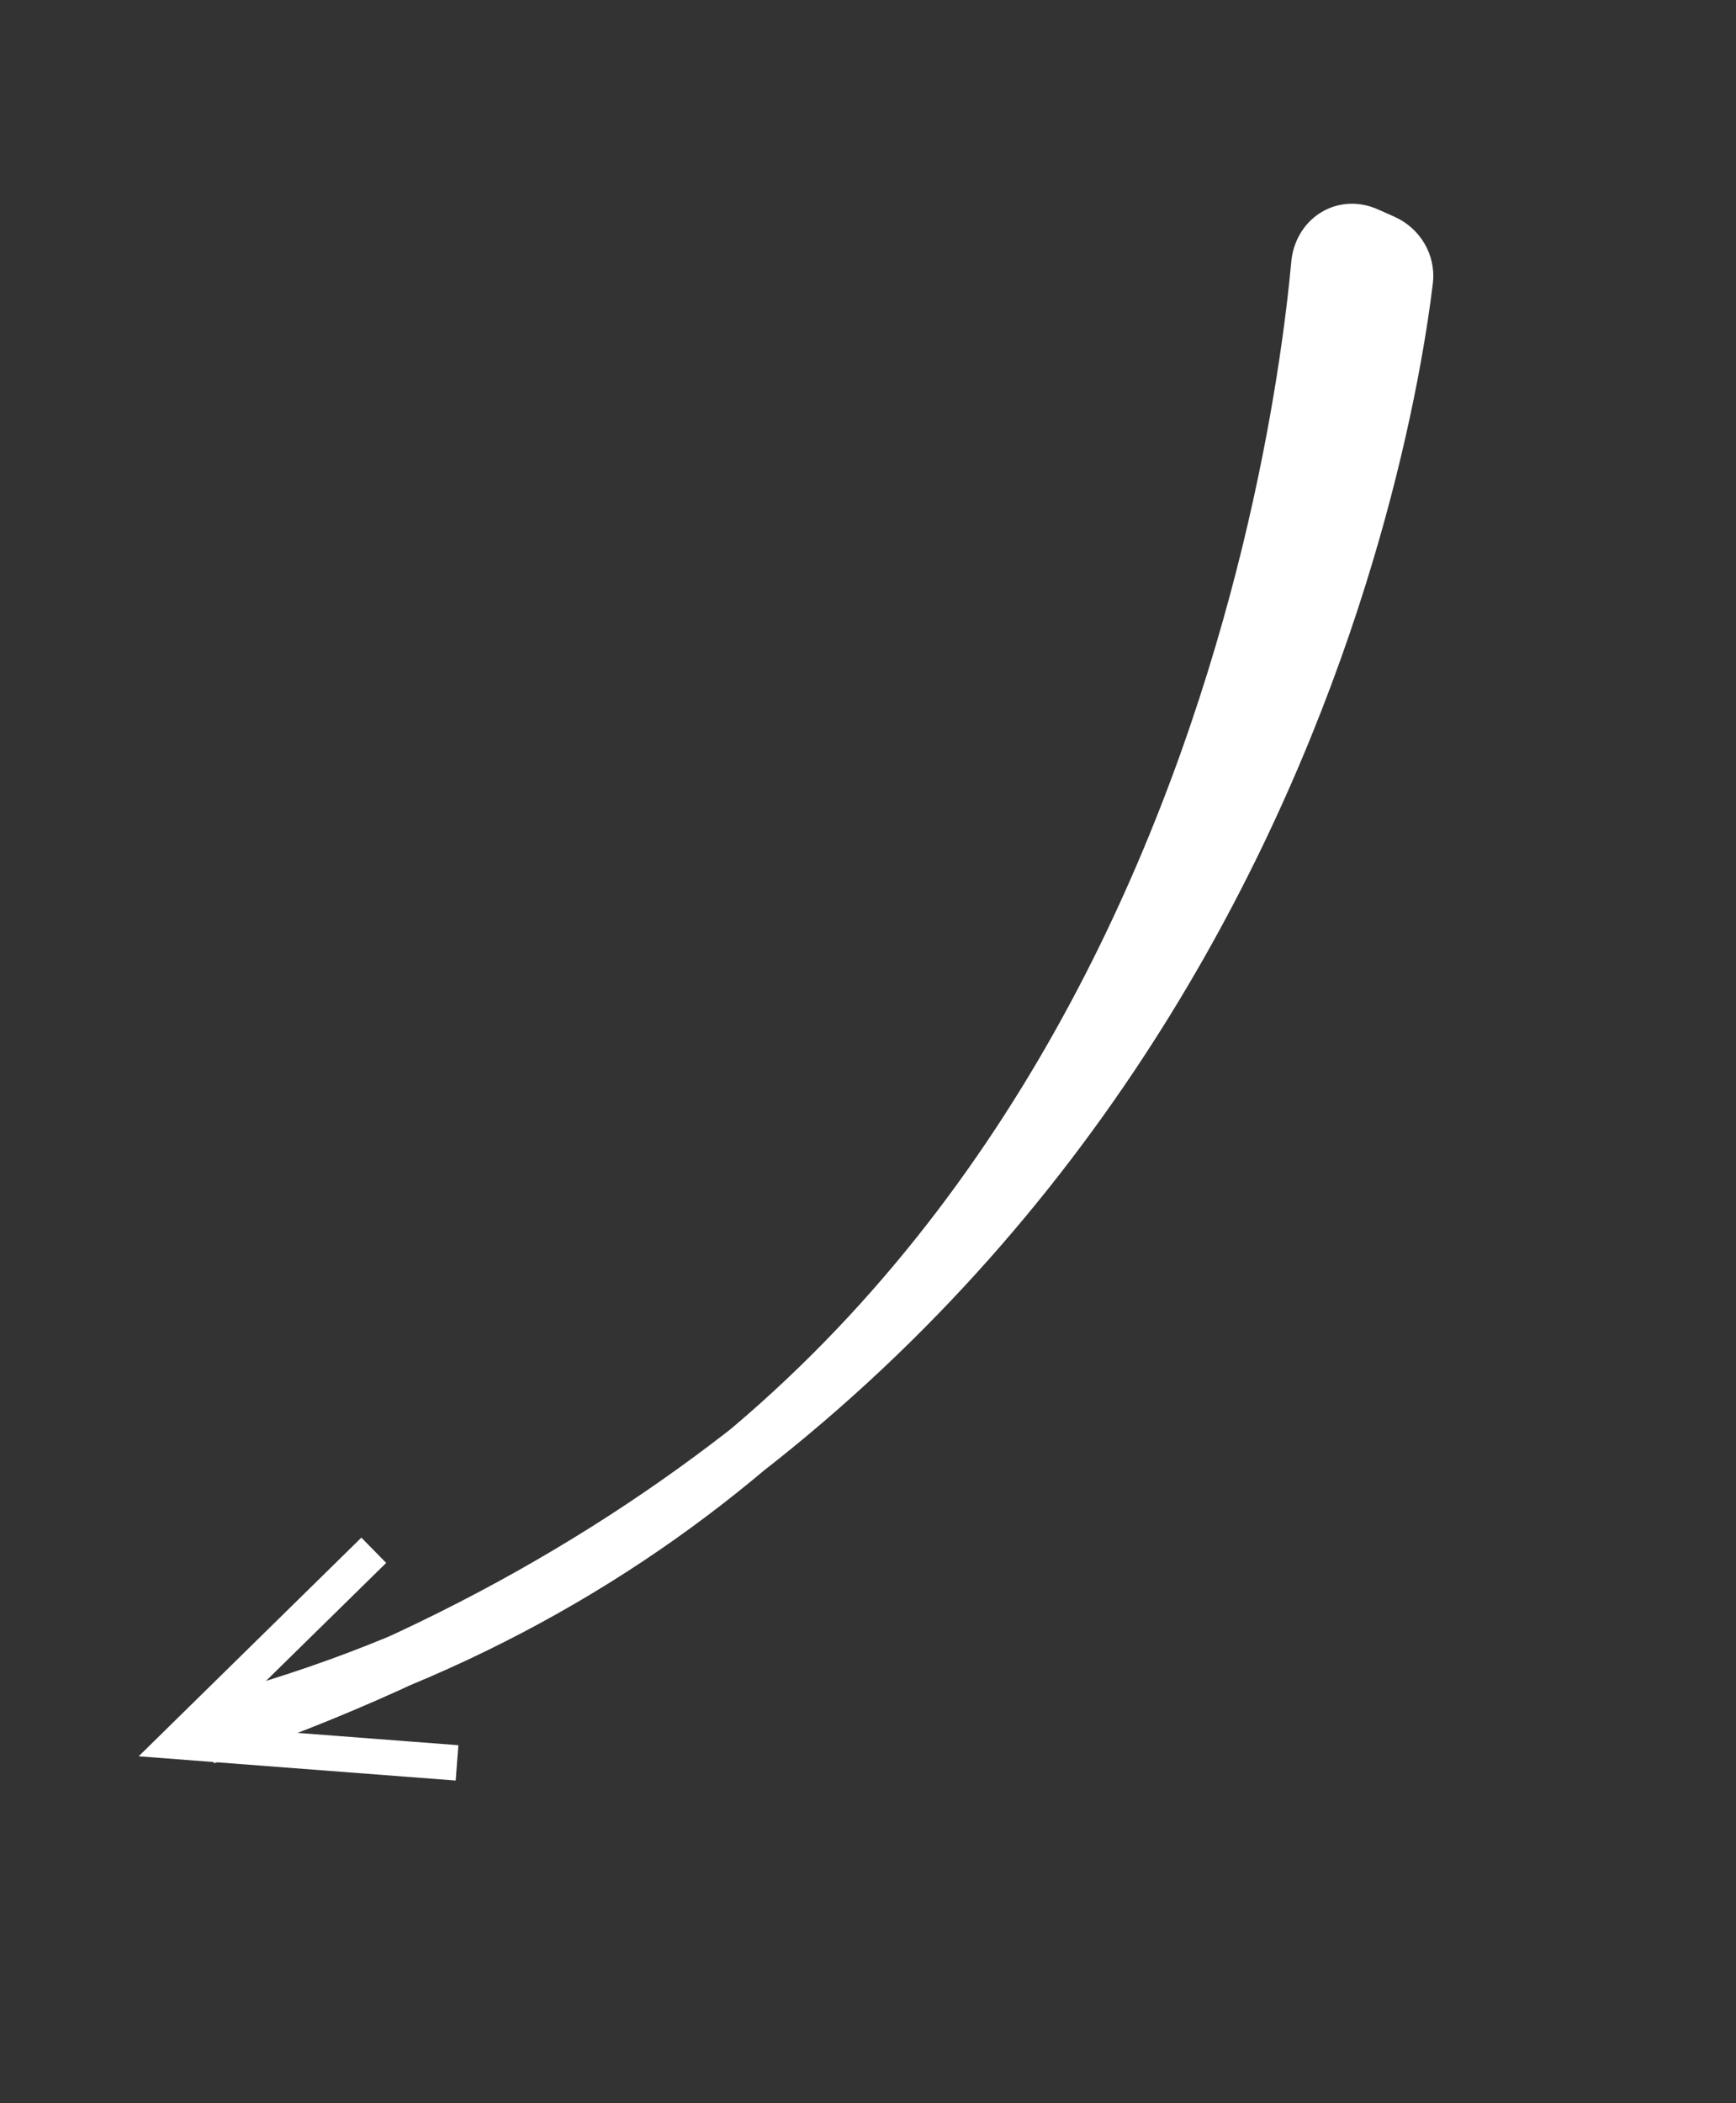 <?xml version="1.0" encoding="utf-8"?>
<!-- Generator: Adobe Illustrator 19.0.0, SVG Export Plug-In . SVG Version: 6.00 Build 0)  -->
<svg version="1.1" id="Laag_1" xmlns="http://www.w3.org/2000/svg" xmlns:xlink="http://www.w3.org/1999/xlink" x="0px" y="0px"
	 viewBox="0 0 98 118.7" style="enable-background:new 0 0 98 118.7;" xml:space="preserve">
<rect x="0" y="0" width="98" height="118.7" fill="#333333" stroke="none"/>
<style type="text/css">
	.st0{fill:#FFFFFF;stroke:#FFFFFF;stroke-width:3;stroke-miterlimit:10;}
	.st1{fill:#FFFFFF;}
	.st2{fill:none;stroke:#FFFFFF;stroke-width:2;stroke-miterlimit:10;}
</style>
<g id="XMLID_2_">
	<path id="XMLID_1_" class="st0" d="M12,97.3c52.9-14,61.2-69.4,62.4-82.5c0.2-1.4,1.5-2.2,2.8-1.6l0.9,0.4c0.9,0.4,1.4,1.3,1.3,2.2
		c-1.2,9.9-10.2,62.8-67.8,82.3"/>
	<path id="XMLID_3_" class="st1" d="M20.4,104.8"/>
	<polyline id="XMLID_4_" class="st2" points="21.1,87.5 10.1,98.3 25.8,99.5 	"/>
</g>
</svg>
